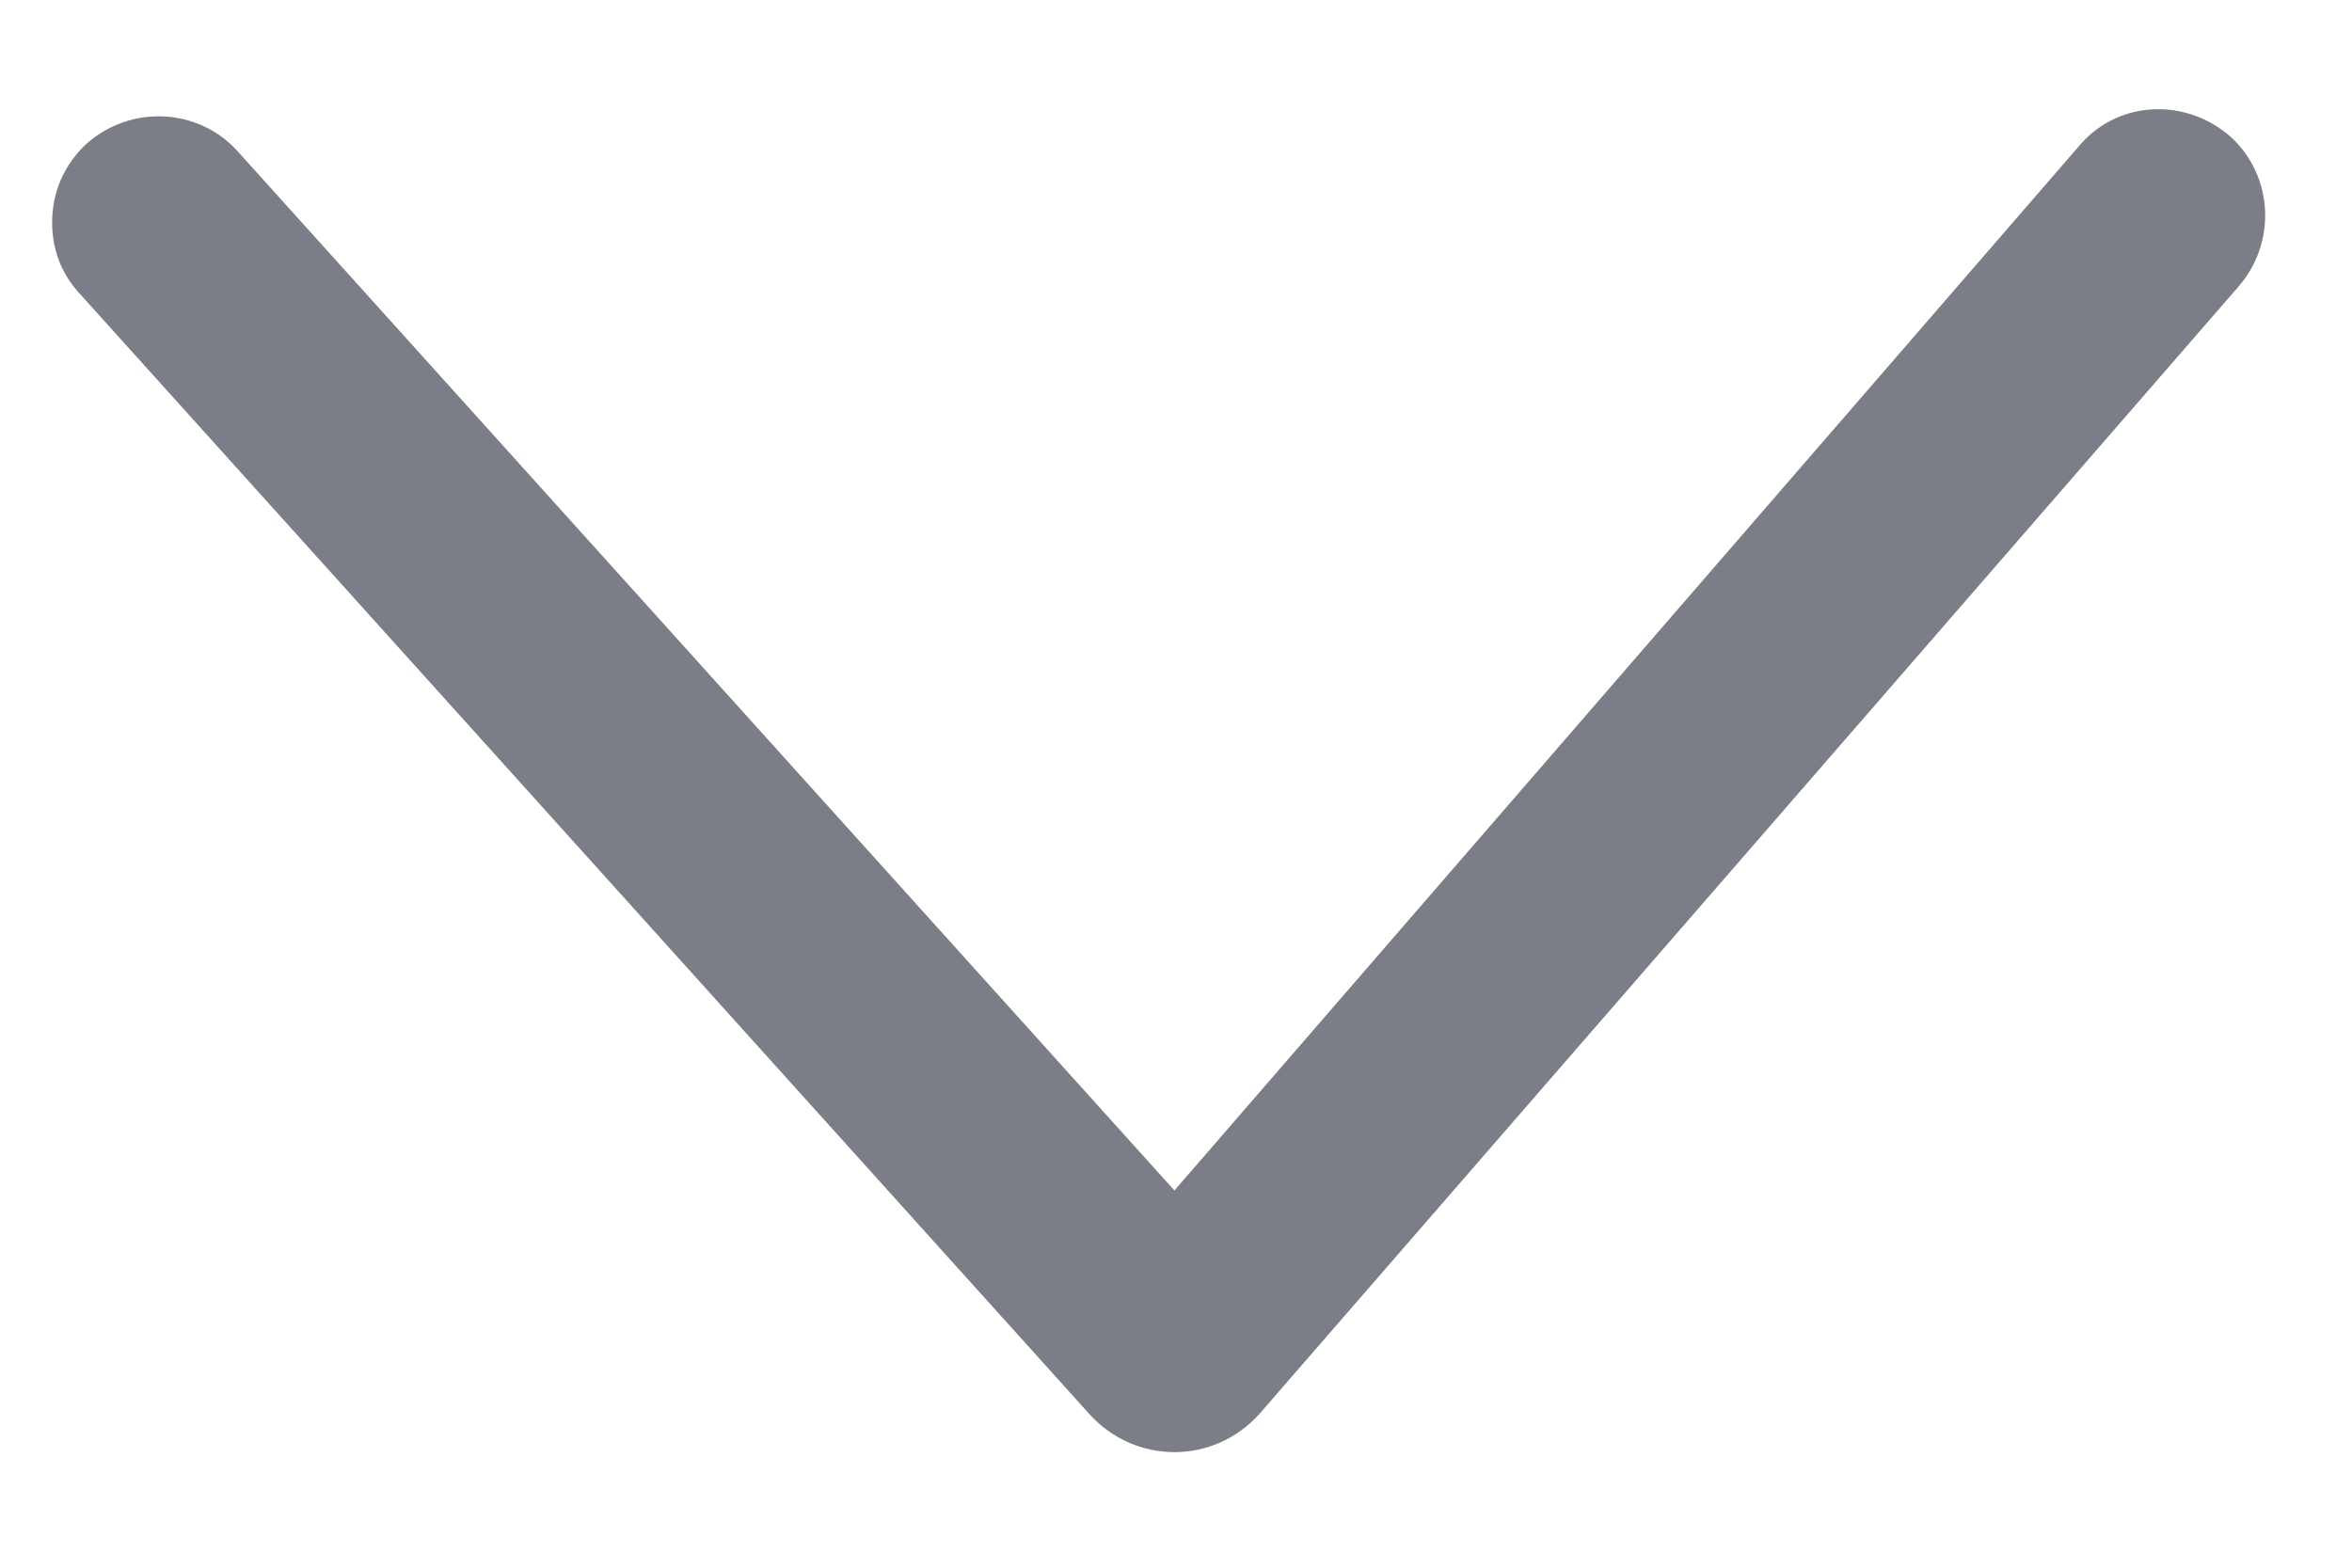 <svg width="12" height="8" viewBox="0 0 12 8" fill="#7B7E86" xmlns="http://www.w3.org/2000/svg">
<path d="M0.266 1.134C0.266 0.984 0.325 0.842 0.441 0.734C0.666 0.534 1.008 0.55 1.208 0.767L5.992 6.075L10.617 0.734C10.817 0.509 11.158 0.5 11.383 0.7C11.6 0.9 11.617 1.242 11.417 1.467L6.425 7.216C6.192 7.475 5.792 7.475 5.558 7.216L0.408 1.5C0.308 1.392 0.266 1.267 0.266 1.134Z" fill="#7B7E86"/>
</svg>
